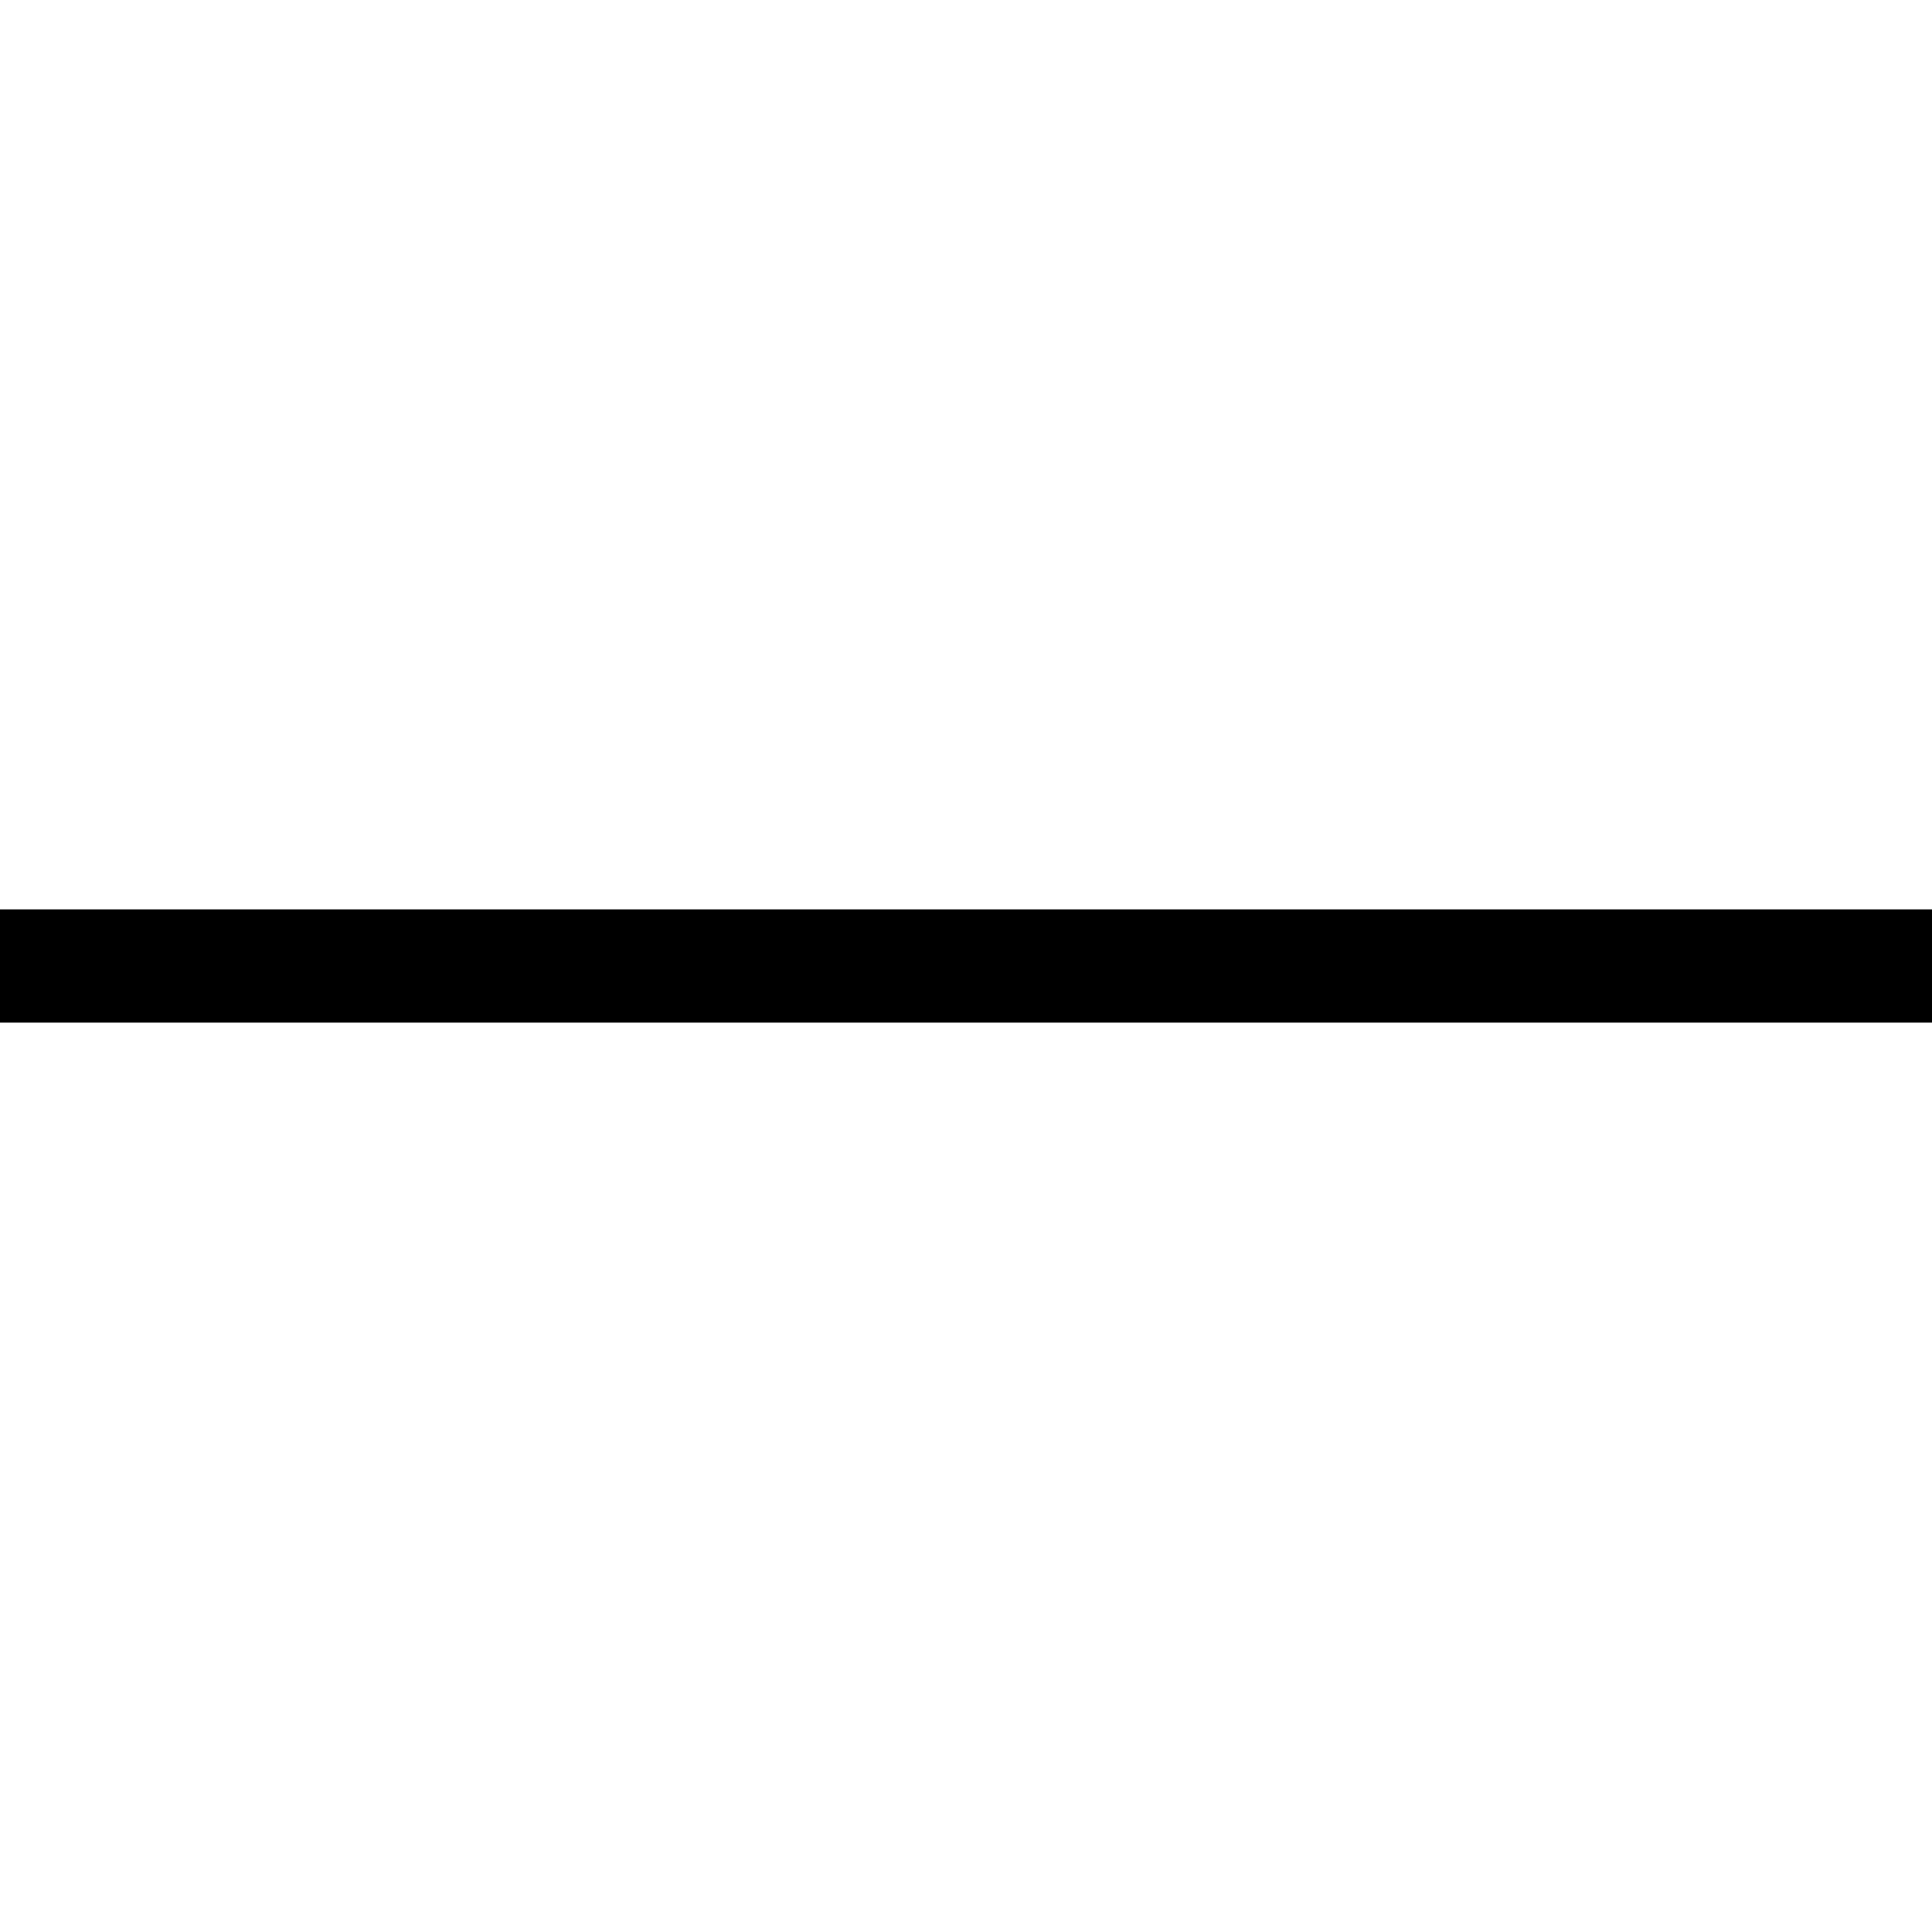 <svg width="100" height="100" viewBox="0 0 100 100" fill="none" xmlns="http://www.w3.org/2000/svg">
<g clip-path="url(#clip0_6_2)">
<path d="M0 52.93C0 50.996 0 49.062 0 47.07C33 47.07 66 47.07 100 47.07C100 49.004 100 50.938 100 52.93C67 52.93 34 52.93 0 52.93Z" fill="black"/>
</g>
<defs>
<clipPath id="clip0_6_2">
<rect width="100" height="100" fill="white"/>
</clipPath>
</defs>
</svg>

